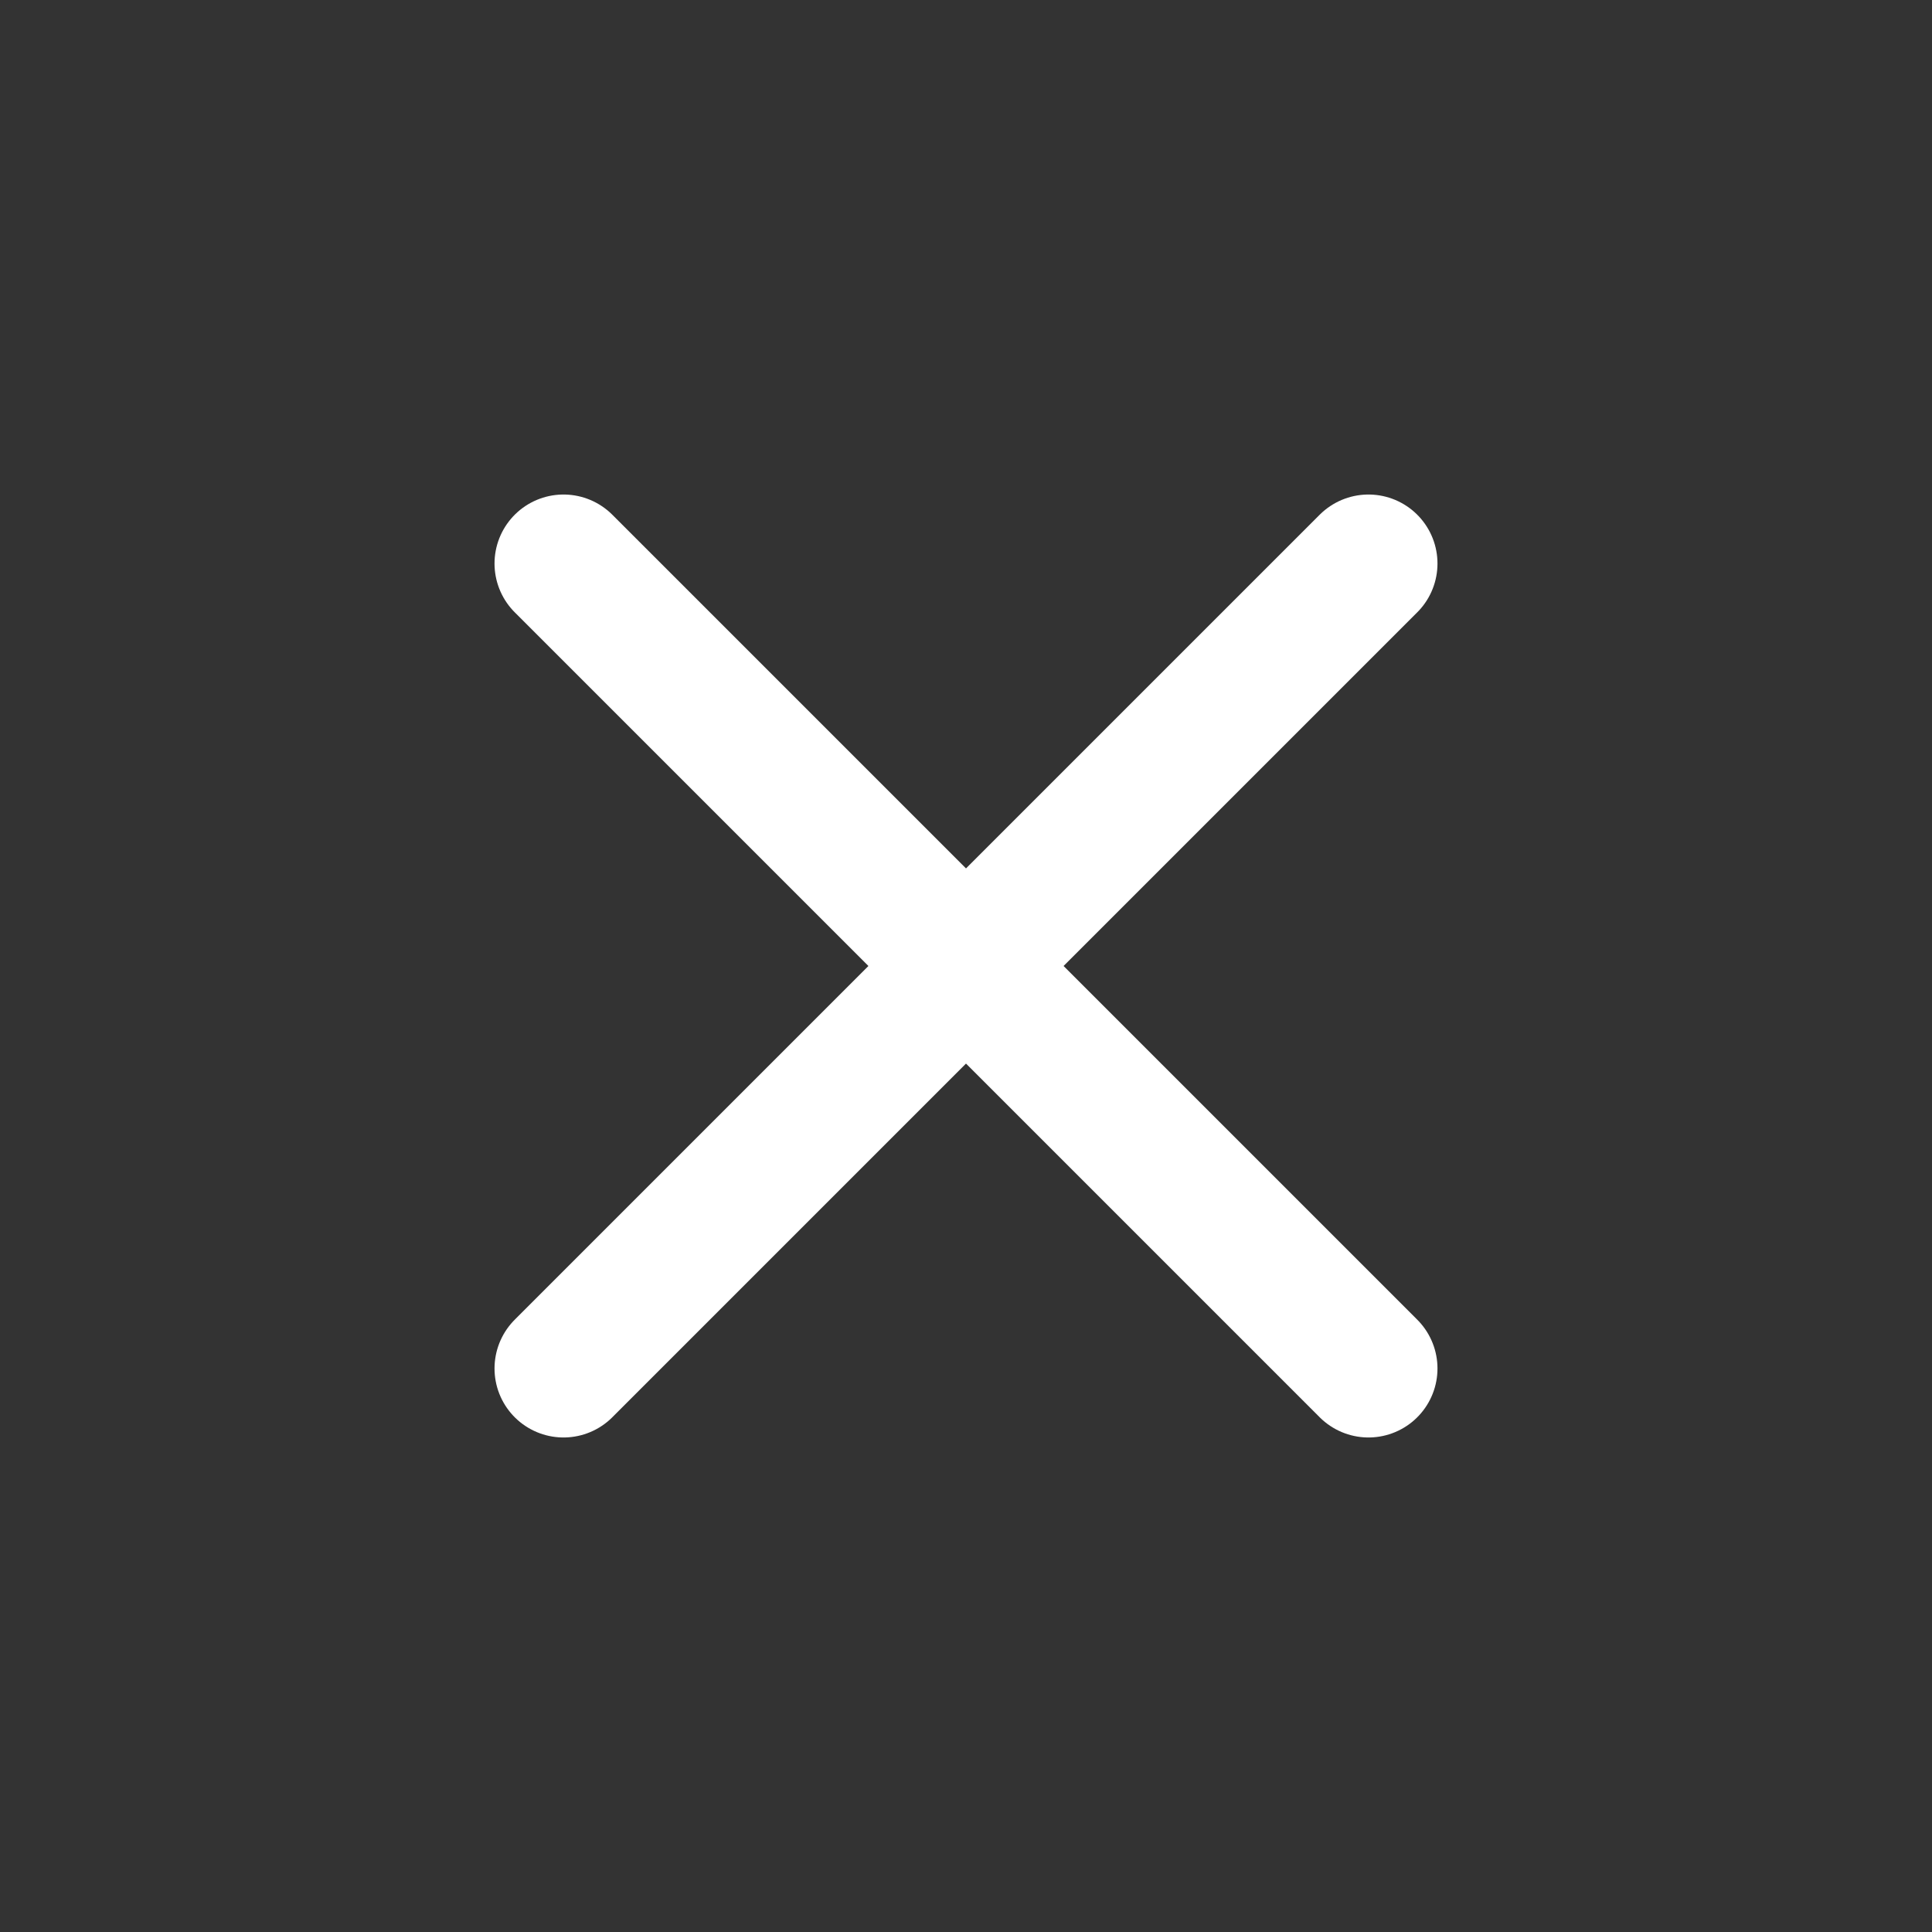 <svg width="28" height="28" viewBox="0 0 28 28" fill="" xmlns="http://www.w3.org/2000/svg">
<rect x="0" y="0" width="28" height="28" fill="#333333" stroke="none"/>
<path d="M19.833 8.167L8.167 19.833M8.167 8.167L19.833 19.833" stroke="white" stroke-width="2" stroke-linecap="round" stroke-linejoin="round"/>
</svg>
